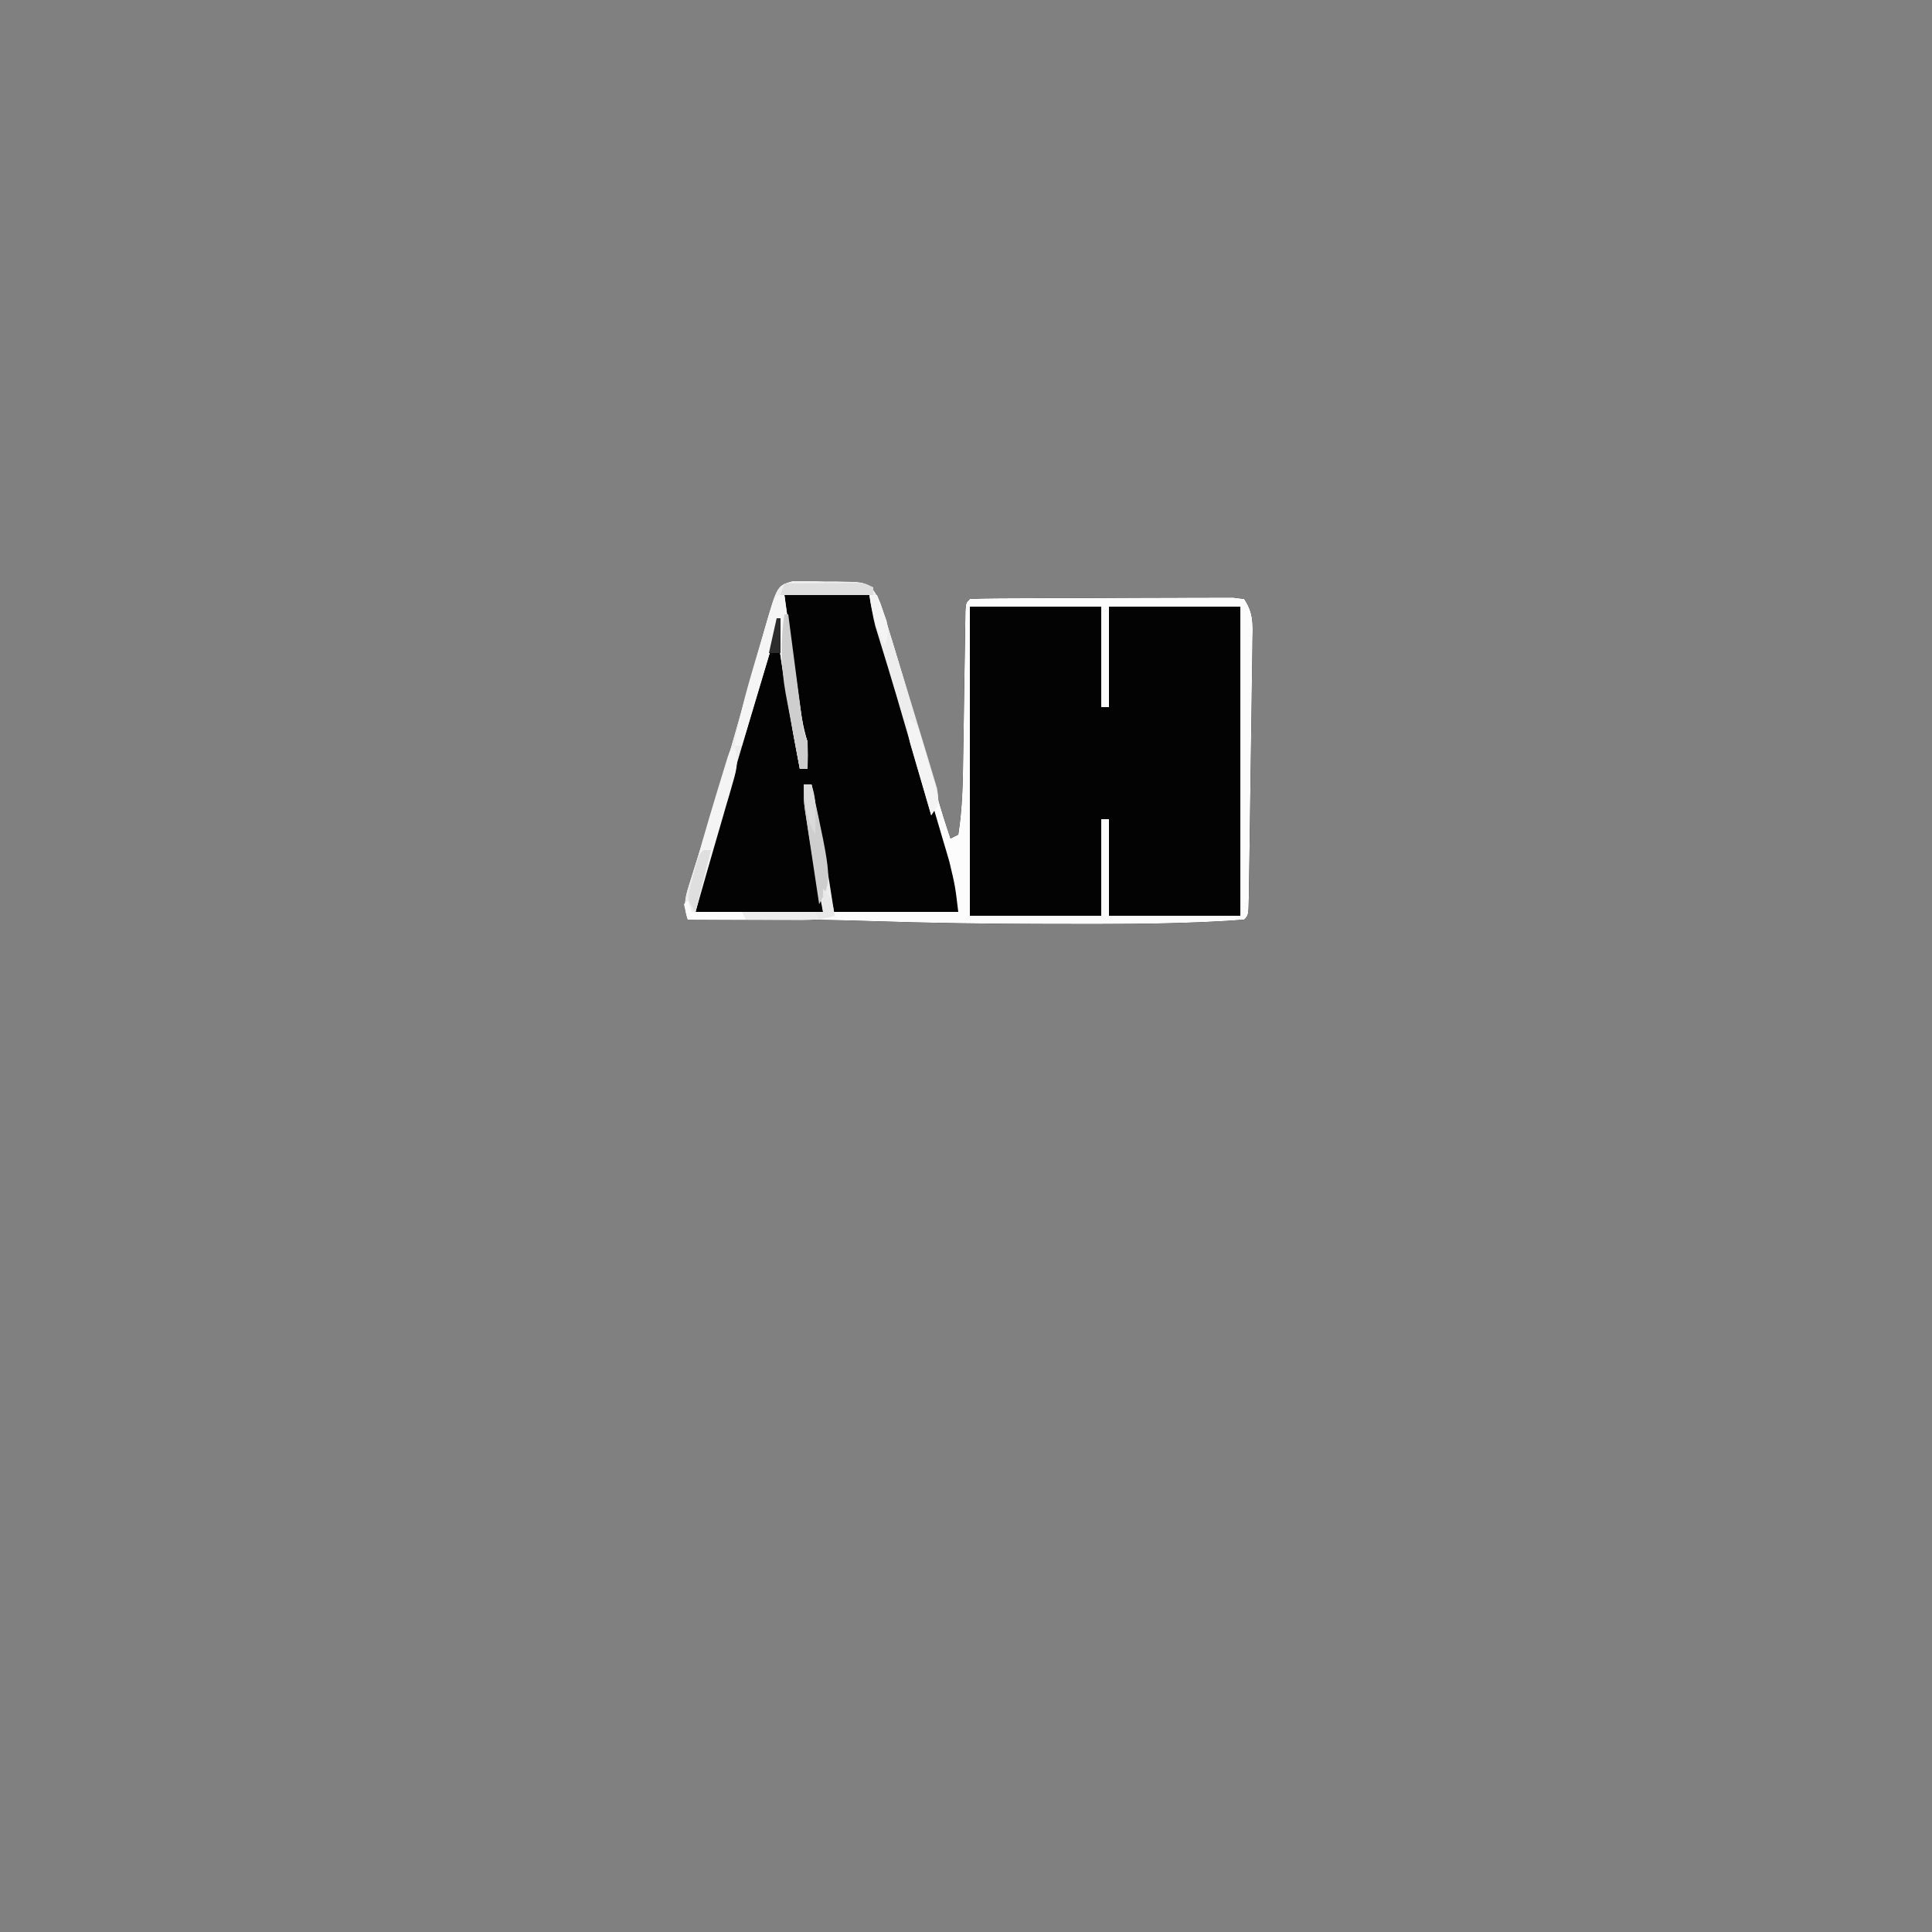 <?xml version="1.0" encoding="UTF-8" standalone="no"?>
<svg
   version="1.1"
   width="500"
   height="500"
   id="svg16"
   sodipodi:docname="368cac70-824a-468c-9393-f206a2ac5496.svg"
   xmlns:inkscape="http://www.inkscape.org/namespaces/inkscape"
   xmlns:sodipodi="http://sodipodi.sourceforge.net/DTD/sodipodi-0.dtd"
   xmlns="http://www.w3.org/2000/svg"
   xmlns:svg="http://www.w3.org/2000/svg">
  <rect width="100%" height="100%" fill="#808080" stroke="none"/>
  <defs
     id="defs16" />
  <sodipodi:namedview
     id="namedview16"
     pagecolor="#ffffff"
     bordercolor="#000000"
     borderopacity="0.25"
     inkscape:showpageshadow="2"
     inkscape:pageopacity="0.0"
     inkscape:pagecheckerboard="0"
     inkscape:deskcolor="#d1d1d1" />
  <path
     d="M0 0 C0.845 0.007 1.69 0.014 2.561 0.021 C3.485 0.024 4.409 0.027 5.361 0.029 C6.324 0.058 7.287 0.086 8.279 0.115 C9.242 0.113 10.205 0.11 11.197 0.107 C18.236 0.206 18.236 0.206 20.486 1.902 C21.889 3.761 22.557 5.271 23.252 7.49 C23.507 8.294 23.762 9.098 24.025 9.926 C24.294 10.813 24.564 11.701 24.842 12.615 C25.133 13.549 25.424 14.483 25.723 15.445 C29.124 26.496 32.263 37.628 35.403 48.756 C35.716 49.865 35.716 49.865 36.036 50.996 C36.427 52.384 36.818 53.772 37.207 55.161 C38.295 59.018 39.483 62.824 40.779 66.615 C41.439 66.285 42.099 65.955 42.779 65.615 C43.891 58.639 43.971 51.667 44.061 44.615 C44.098 42.325 44.136 40.035 44.174 37.744 C44.228 34.158 44.28 30.572 44.332 26.986 C44.383 23.508 44.44 20.03 44.498 16.553 C44.512 15.471 44.525 14.388 44.539 13.273 C44.556 12.282 44.573 11.29 44.59 10.268 C44.602 9.391 44.615 8.514 44.628 7.611 C44.779 5.615 44.779 5.615 45.779 4.615 C47.977 4.505 50.178 4.466 52.379 4.454 C53.068 4.449 53.758 4.444 54.468 4.439 C56.758 4.424 59.048 4.418 61.338 4.412 C62.924 4.406 64.509 4.401 66.095 4.395 C69.423 4.384 72.751 4.378 76.079 4.375 C80.351 4.37 84.623 4.345 88.895 4.317 C92.171 4.298 95.447 4.293 98.724 4.292 C100.299 4.289 101.874 4.281 103.449 4.267 C105.65 4.25 107.85 4.252 110.051 4.259 C111.304 4.255 112.558 4.251 113.85 4.248 C115.3 4.43 115.3 4.43 116.779 4.615 C119.226 8.285 119.018 10.958 118.93 15.192 C118.923 15.961 118.915 16.731 118.907 17.523 C118.878 20.067 118.835 22.611 118.791 25.154 C118.767 26.919 118.745 28.683 118.722 30.448 C118.674 34.145 118.618 37.842 118.558 41.539 C118.48 46.288 118.416 51.038 118.356 55.788 C118.31 59.43 118.258 63.072 118.204 66.715 C118.179 68.467 118.154 70.219 118.131 71.971 C118.098 74.413 118.058 76.855 118.016 79.297 C118.007 80.028 117.999 80.758 117.989 81.511 C117.894 86.501 117.894 86.501 116.779 87.615 C113.785 87.862 110.815 88.04 107.814 88.17 C106.879 88.212 105.943 88.254 104.979 88.297 C93.393 88.772 81.81 88.766 70.217 88.74 C68.483 88.739 68.483 88.739 66.715 88.738 C50.918 88.723 35.145 88.503 19.358 87.973 C3.833 87.462 -11.689 87.519 -27.221 87.615 C-28.625 83.83 -27.788 81.366 -26.588 77.588 C-26.2 76.342 -25.812 75.095 -25.412 73.812 C-25.199 73.14 -24.985 72.469 -24.764 71.777 C-23.6 68.122 -22.468 64.456 -21.334 60.791 C-20.965 59.602 -20.965 59.602 -20.589 58.389 C-18.561 51.815 -16.648 45.212 -14.764 38.596 C-14.474 37.581 -14.185 36.566 -13.887 35.521 C-12.73 31.464 -11.576 27.406 -10.434 23.345 C-9.631 20.49 -8.819 17.639 -8.006 14.787 C-7.769 13.933 -7.532 13.079 -7.287 12.2 C-4.115 1.14 -4.115 1.14 0 0 Z "
     fill="#030303"
     transform="translate(205.221,150.385)"
     id="path1" />
  <path
     d="M0 0 C0.845 0.007 1.69 0.014 2.561 0.021 C3.485 0.024 4.409 0.027 5.361 0.029 C6.324 0.058 7.287 0.086 8.279 0.115 C9.242 0.113 10.205 0.11 11.197 0.107 C18.236 0.206 18.236 0.206 20.486 1.902 C21.889 3.761 22.557 5.271 23.252 7.49 C23.507 8.294 23.762 9.098 24.025 9.926 C24.294 10.813 24.564 11.701 24.842 12.615 C25.133 13.549 25.424 14.483 25.723 15.445 C29.124 26.496 32.263 37.628 35.403 48.756 C35.716 49.865 35.716 49.865 36.036 50.996 C36.427 52.384 36.818 53.772 37.207 55.161 C38.295 59.018 39.483 62.824 40.779 66.615 C41.439 66.285 42.099 65.955 42.779 65.615 C43.891 58.639 43.971 51.667 44.061 44.615 C44.098 42.325 44.136 40.035 44.174 37.744 C44.228 34.158 44.28 30.572 44.332 26.986 C44.383 23.508 44.44 20.03 44.498 16.553 C44.512 15.471 44.525 14.388 44.539 13.273 C44.556 12.282 44.573 11.29 44.59 10.268 C44.602 9.391 44.615 8.514 44.628 7.611 C44.779 5.615 44.779 5.615 45.779 4.615 C47.977 4.505 50.178 4.466 52.379 4.454 C53.068 4.449 53.758 4.444 54.468 4.439 C56.758 4.424 59.048 4.418 61.338 4.412 C62.924 4.406 64.509 4.401 66.095 4.395 C69.423 4.384 72.751 4.378 76.079 4.375 C80.351 4.37 84.623 4.345 88.895 4.317 C92.171 4.298 95.447 4.293 98.724 4.292 C100.299 4.289 101.874 4.281 103.449 4.267 C105.65 4.25 107.85 4.252 110.051 4.259 C111.304 4.255 112.558 4.251 113.85 4.248 C115.3 4.43 115.3 4.43 116.779 4.615 C119.226 8.285 119.018 10.958 118.93 15.192 C118.923 15.961 118.915 16.731 118.907 17.523 C118.878 20.067 118.835 22.611 118.791 25.154 C118.767 26.919 118.745 28.683 118.722 30.448 C118.674 34.145 118.618 37.842 118.558 41.539 C118.48 46.288 118.416 51.038 118.356 55.788 C118.31 59.43 118.258 63.072 118.204 66.715 C118.179 68.467 118.154 70.219 118.131 71.971 C118.098 74.413 118.058 76.855 118.016 79.297 C118.007 80.028 117.999 80.758 117.989 81.511 C117.894 86.501 117.894 86.501 116.779 87.615 C113.785 87.862 110.815 88.04 107.814 88.17 C106.879 88.212 105.943 88.254 104.979 88.297 C93.393 88.772 81.81 88.766 70.217 88.74 C68.483 88.739 68.483 88.739 66.715 88.738 C50.918 88.723 35.145 88.503 19.358 87.973 C3.833 87.462 -11.689 87.519 -27.221 87.615 C-28.625 83.83 -27.788 81.366 -26.588 77.588 C-26.2 76.342 -25.812 75.095 -25.412 73.812 C-25.199 73.14 -24.985 72.469 -24.764 71.777 C-23.6 68.122 -22.468 64.456 -21.334 60.791 C-20.965 59.602 -20.965 59.602 -20.589 58.389 C-18.561 51.815 -16.648 45.212 -14.764 38.596 C-14.474 37.581 -14.185 36.566 -13.887 35.521 C-12.73 31.464 -11.576 27.406 -10.434 23.345 C-9.631 20.49 -8.819 17.639 -8.006 14.787 C-7.769 13.933 -7.532 13.079 -7.287 12.2 C-4.115 1.14 -4.115 1.14 0 0 Z M45.779 6.615 C45.779 33.015 45.779 59.415 45.779 86.615 C56.999 86.615 68.219 86.615 79.779 86.615 C79.779 78.365 79.779 70.115 79.779 61.615 C80.439 61.615 81.099 61.615 81.779 61.615 C81.779 69.865 81.779 78.115 81.779 86.615 C92.999 86.615 104.219 86.615 115.779 86.615 C115.779 60.215 115.779 33.815 115.779 6.615 C104.559 6.615 93.339 6.615 81.779 6.615 C81.779 15.195 81.779 23.775 81.779 32.615 C81.119 32.615 80.459 32.615 79.779 32.615 C79.779 24.035 79.779 15.455 79.779 6.615 C68.559 6.615 57.339 6.615 45.779 6.615 Z "
     fill="#030303"
     transform="translate(205.221,150.385)"
     id="path2" />
  <path
     d="M0 0 C0.845 0.007 1.69 0.014 2.561 0.021 C3.485 0.024 4.409 0.027 5.361 0.029 C6.324 0.058 7.287 0.086 8.279 0.115 C9.242 0.113 10.205 0.11 11.197 0.107 C18.236 0.206 18.236 0.206 20.486 1.902 C21.889 3.761 22.557 5.271 23.252 7.49 C23.507 8.294 23.762 9.098 24.025 9.926 C24.294 10.813 24.564 11.701 24.842 12.615 C25.133 13.549 25.424 14.483 25.723 15.445 C29.124 26.496 32.263 37.628 35.403 48.756 C35.716 49.865 35.716 49.865 36.036 50.996 C36.427 52.384 36.818 53.772 37.207 55.161 C38.295 59.018 39.483 62.824 40.779 66.615 C41.439 66.285 42.099 65.955 42.779 65.615 C43.891 58.639 43.971 51.667 44.061 44.615 C44.098 42.325 44.136 40.035 44.174 37.744 C44.228 34.158 44.28 30.572 44.332 26.986 C44.383 23.508 44.44 20.03 44.498 16.553 C44.512 15.471 44.525 14.388 44.539 13.273 C44.556 12.282 44.573 11.29 44.59 10.268 C44.602 9.391 44.615 8.514 44.628 7.611 C44.779 5.615 44.779 5.615 45.779 4.615 C47.977 4.505 50.178 4.466 52.379 4.454 C53.068 4.449 53.758 4.444 54.468 4.439 C56.758 4.424 59.048 4.418 61.338 4.412 C62.924 4.406 64.509 4.401 66.095 4.395 C69.423 4.384 72.751 4.378 76.079 4.375 C80.351 4.37 84.623 4.345 88.895 4.317 C92.171 4.298 95.447 4.293 98.724 4.292 C100.299 4.289 101.874 4.281 103.449 4.267 C105.65 4.25 107.85 4.252 110.051 4.259 C111.304 4.255 112.558 4.251 113.85 4.248 C115.3 4.43 115.3 4.43 116.779 4.615 C119.226 8.285 119.018 10.958 118.93 15.192 C118.923 15.961 118.915 16.731 118.907 17.523 C118.878 20.067 118.835 22.611 118.791 25.154 C118.767 26.919 118.745 28.683 118.722 30.448 C118.674 34.145 118.618 37.842 118.558 41.539 C118.48 46.288 118.416 51.038 118.356 55.788 C118.31 59.43 118.258 63.072 118.204 66.715 C118.179 68.467 118.154 70.219 118.131 71.971 C118.098 74.413 118.058 76.855 118.016 79.297 C118.007 80.028 117.999 80.758 117.989 81.511 C117.894 86.501 117.894 86.501 116.779 87.615 C113.785 87.862 110.815 88.04 107.814 88.17 C106.879 88.212 105.943 88.254 104.979 88.297 C93.393 88.772 81.81 88.766 70.217 88.74 C68.483 88.739 68.483 88.739 66.715 88.738 C50.918 88.723 35.145 88.503 19.358 87.973 C3.833 87.462 -11.689 87.519 -27.221 87.615 C-28.625 83.83 -27.788 81.366 -26.588 77.588 C-26.2 76.342 -25.812 75.095 -25.412 73.812 C-25.199 73.14 -24.985 72.469 -24.764 71.777 C-23.6 68.122 -22.468 64.456 -21.334 60.791 C-20.965 59.602 -20.965 59.602 -20.589 58.389 C-18.561 51.815 -16.648 45.212 -14.764 38.596 C-14.474 37.581 -14.185 36.566 -13.887 35.521 C-12.73 31.464 -11.576 27.406 -10.434 23.345 C-9.631 20.49 -8.819 17.639 -8.006 14.787 C-7.769 13.933 -7.532 13.079 -7.287 12.2 C-4.115 1.14 -4.115 1.14 0 0 Z M-2.221 3.615 C-1.678 11.533 -0.796 19.371 0.217 27.24 C0.339 28.205 0.461 29.17 0.587 30.164 C1.402 36.375 2.468 42.49 3.779 48.615 C3.119 48.615 2.459 48.615 1.779 48.615 C1.821 47.646 1.862 46.676 1.904 45.678 C1.907 42.839 1.559 40.366 0.873 37.615 C-0.43 31.976 -1.136 26.292 -1.846 20.553 C-1.98 19.496 -2.114 18.44 -2.252 17.352 C-2.579 14.773 -2.901 12.194 -3.221 9.615 C-5.112 12.453 -5.901 14.449 -6.853 17.675 C-7.16 18.707 -7.468 19.74 -7.784 20.804 C-8.111 21.922 -8.438 23.041 -8.775 24.193 C-9.118 25.352 -9.461 26.511 -9.814 27.705 C-10.541 30.165 -11.266 32.627 -11.988 35.089 C-13.08 38.81 -14.179 42.529 -15.279 46.248 C-22.06 65.612 -22.06 65.612 -25.221 85.615 C-14.331 85.615 -3.441 85.615 7.779 85.615 C7.326 81.841 6.872 78.066 6.404 74.178 C6.266 73.007 6.127 71.836 5.985 70.629 C5.235 64.518 4.227 58.6 2.779 52.615 C3.439 52.615 4.099 52.615 4.779 52.615 C4.9 53.582 4.9 53.582 5.023 54.568 C5.396 57.542 5.775 60.516 6.154 63.49 C6.281 64.503 6.407 65.517 6.537 66.561 C6.666 67.566 6.795 68.571 6.928 69.607 C7.101 70.974 7.101 70.974 7.277 72.369 C7.964 76.809 8.898 81.209 9.779 85.615 C20.669 85.615 31.559 85.615 42.779 85.615 C41.983 78.945 41.983 78.945 40.476 72.618 C40.215 71.722 39.954 70.826 39.685 69.904 C39.403 68.958 39.121 68.012 38.83 67.037 C38.535 66.03 38.24 65.024 37.936 63.987 C36.994 60.778 36.043 57.572 35.092 54.365 C34.472 52.259 33.853 50.152 33.234 48.045 C31.427 41.898 29.606 35.756 27.779 29.615 C27.491 28.646 27.203 27.677 26.906 26.679 C26.088 23.933 25.268 21.188 24.447 18.443 C24.085 17.231 24.085 17.231 23.716 15.994 C23.377 14.862 23.377 14.862 23.03 13.706 C22.836 13.057 22.641 12.408 22.441 11.74 C21.593 9.019 20.68 6.319 19.779 3.615 C12.519 3.615 5.259 3.615 -2.221 3.615 Z M45.779 6.615 C45.779 33.015 45.779 59.415 45.779 86.615 C56.999 86.615 68.219 86.615 79.779 86.615 C79.779 78.365 79.779 70.115 79.779 61.615 C80.439 61.615 81.099 61.615 81.779 61.615 C81.779 69.865 81.779 78.115 81.779 86.615 C92.999 86.615 104.219 86.615 115.779 86.615 C115.779 60.215 115.779 33.815 115.779 6.615 C104.559 6.615 93.339 6.615 81.779 6.615 C81.779 15.195 81.779 23.775 81.779 32.615 C81.119 32.615 80.459 32.615 79.779 32.615 C79.779 24.035 79.779 15.455 79.779 6.615 C68.559 6.615 57.339 6.615 45.779 6.615 Z "
     fill="#FCFCFC"
     transform="translate(205.221,150.385)"
     id="path3" />
  <path
     d="M0 0 C0.845 0.007 1.69 0.014 2.561 0.021 C3.485 0.024 4.409 0.027 5.361 0.029 C6.324 0.058 7.287 0.086 8.279 0.115 C9.242 0.113 10.205 0.11 11.197 0.107 C18.233 0.206 18.233 0.206 20.484 1.894 C21.914 3.794 22.582 5.362 23.287 7.631 C23.548 8.455 23.808 9.28 24.076 10.129 C24.35 11.032 24.623 11.935 24.904 12.865 C25.34 14.279 25.34 14.279 25.785 15.722 C26.43 17.831 27.07 19.942 27.706 22.054 C28.467 24.579 29.235 27.102 30.013 29.622 C31.094 33.127 32.159 36.637 33.212 40.151 C33.631 41.541 34.055 42.93 34.483 44.318 C35.087 46.28 35.672 48.247 36.252 50.217 C36.595 51.355 36.938 52.492 37.291 53.665 C37.82 56.862 37.58 57.985 35.779 60.615 C35.538 59.781 35.297 58.947 35.048 58.087 C34.124 54.893 33.2 51.7 32.275 48.506 C31.862 47.082 31.449 45.657 31.037 44.233 C28.274 34.695 25.485 25.167 22.544 15.683 C22.323 14.958 22.101 14.233 21.873 13.486 C21.684 12.877 21.495 12.268 21.301 11.64 C20.622 9.004 20.227 6.301 19.779 3.615 C12.519 3.615 5.259 3.615 -2.221 3.615 C-1.53 8.545 -0.837 13.475 -0.139 18.404 C0.097 20.081 0.333 21.758 0.568 23.435 C0.905 25.846 1.246 28.256 1.588 30.666 C1.692 31.416 1.796 32.166 1.904 32.939 C2.334 35.952 2.815 38.721 3.779 41.615 C3.819 43.948 3.823 46.282 3.779 48.615 C3.119 48.615 2.459 48.615 1.779 48.615 C-0.524 36.652 -2.499 24.678 -4.221 12.615 C-6.412 19.956 -8.599 27.299 -10.782 34.643 C-11.523 37.132 -12.265 39.622 -13.008 42.111 C-17.319 56.558 -21.482 71.008 -25.221 85.615 C-14.331 85.615 -3.441 85.615 7.779 85.615 C6.789 80.665 6.789 80.665 5.779 75.615 C5.218 72.325 4.672 69.037 4.154 65.74 C4.02 64.913 3.886 64.085 3.748 63.232 C3.622 62.433 3.495 61.634 3.365 60.811 C3.252 60.099 3.139 59.388 3.023 58.655 C2.779 56.615 2.779 56.615 2.779 52.615 C3.439 52.615 4.099 52.615 4.779 52.615 C7.157 63.897 9.049 75.217 10.779 86.615 C6.89 87.887 2.994 87.742 -1.049 87.713 C-1.798 87.711 -2.547 87.71 -3.319 87.709 C-5.703 87.703 -8.087 87.69 -10.471 87.678 C-12.09 87.673 -13.71 87.668 -15.33 87.664 C-19.294 87.653 -23.257 87.636 -27.221 87.615 C-28.625 83.83 -27.788 81.366 -26.588 77.588 C-26.2 76.342 -25.812 75.095 -25.412 73.812 C-25.199 73.14 -24.985 72.469 -24.764 71.777 C-23.6 68.122 -22.468 64.456 -21.334 60.791 C-20.965 59.602 -20.965 59.602 -20.589 58.389 C-18.561 51.815 -16.648 45.212 -14.764 38.596 C-14.474 37.581 -14.185 36.566 -13.887 35.521 C-12.73 31.464 -11.576 27.406 -10.434 23.345 C-9.631 20.49 -8.819 17.639 -8.006 14.787 C-7.769 13.933 -7.532 13.079 -7.287 12.2 C-4.115 1.14 -4.115 1.14 0 0 Z "
     fill="#EDEDED"
     transform="translate(205.221,150.385)"
     id="path4" />
  <path
     d="M0 0 C0.66 0 1.32 0 2 0 C2.146 1.045 2.292 2.089 2.443 3.165 C2.986 7.04 3.533 10.915 4.081 14.789 C4.318 16.466 4.554 18.143 4.788 19.82 C5.126 22.231 5.467 24.641 5.809 27.051 C5.913 27.801 6.017 28.551 6.124 29.324 C6.555 32.336 7.035 35.106 8 38 C8.04 40.333 8.044 42.667 8 45 C7.34 45 6.68 45 6 45 C3.696 33.035 1.723 21.064 0 9 C-2.97 18.9 -5.94 28.8 -9 39 C-9.66 39 -10.32 39 -11 39 C-9.577 30.814 -7.334 22.948 -4.938 15 C-4.573 13.774 -4.209 12.548 -3.834 11.285 C-1.146 2.292 -1.146 2.292 0 0 Z "
     fill="#F5F5F5"
     transform="translate(201,154)"
     id="path5" />
  <path
     d="M0 0 C1.238 3.547 0.746 5.8 -0.293 9.367 C-0.592 10.412 -0.891 11.457 -1.199 12.533 C-1.525 13.636 -1.851 14.739 -2.188 15.875 C-2.51 16.995 -2.833 18.115 -3.166 19.269 C-3.809 21.497 -4.456 23.723 -5.107 25.948 C-6.238 29.814 -7.338 33.688 -8.438 37.562 C-8.958 39.375 -9.478 41.188 -10 43 C-12 40 -12 40 -11.566 37.016 C-11.235 35.773 -10.904 34.53 -10.562 33.25 C-10.383 32.571 -10.203 31.891 -10.018 31.191 C-7.7 22.597 -5.1 14.075 -2.488 5.566 C-2.094 4.282 -2.094 4.282 -1.693 2.971 C-1 1 -1 1 0 0 Z "
     fill="#F4F4F4"
     transform="translate(190,193)"
     id="path6" />
  <path
     d="M0 0 C0.33 0 0.66 0 1 0 C1.116 0.893 1.232 1.786 1.351 2.706 C1.783 6.022 2.218 9.337 2.654 12.653 C2.842 14.087 3.029 15.522 3.216 16.956 C3.483 19.019 3.755 21.082 4.027 23.145 C4.19 24.386 4.352 25.627 4.519 26.906 C4.916 30.026 4.916 30.026 6 33 C6.04 35.333 6.044 37.667 6 40 C5.34 40 4.68 40 4 40 C3.111 35.383 2.241 30.763 1.394 26.138 C1.043 24.234 0.682 22.332 0.32 20.43 C-0.92 13.376 -1.051 7.09 0 0 Z "
     fill="#CECECE"
     transform="translate(203,159)"
     id="path7" />
  <path
     d="M0 0 C3.458 -0.029 6.917 -0.047 10.375 -0.062 C11.36 -0.071 12.345 -0.079 13.359 -0.088 C14.771 -0.093 14.771 -0.093 16.211 -0.098 C17.515 -0.106 17.515 -0.106 18.845 -0.114 C21 0 21 0 23 1 C23 1.66 23 2.32 23 3 C15.08 3 7.16 3 -1 3 C-0.67 2.01 -0.34 1.02 0 0 Z "
     fill="#DEDEDE"
     transform="translate(203,151)"
     id="path8" />
  <path
     d="M0 0 C0.66 0 1.32 0 2 0 C7.375 24.744 7.375 24.744 4 31 C3.329 26.584 2.664 22.167 2 17.75 C1.809 16.496 1.618 15.241 1.422 13.949 C1.241 12.744 1.061 11.539 0.875 10.297 C0.707 9.187 0.54 8.076 0.367 6.933 C0 4 0 4 0 0 Z "
     fill="#CECECE"
     transform="translate(208,203)"
     id="path9" />
  <path
     d="M0 0 C2 1 2 1 2.81 2.994 C3.637 5.784 4.454 8.576 5.25 11.375 C5.691 12.833 5.691 12.833 6.141 14.32 C6.409 15.254 6.677 16.187 6.953 17.148 C7.202 18.006 7.451 18.864 7.708 19.748 C8 22 8 22 6 25 C4.991 21.586 3.995 18.168 3 14.75 C2.714 13.782 2.428 12.814 2.133 11.816 C1.862 10.882 1.591 9.947 1.312 8.984 C0.935 7.696 0.935 7.696 0.551 6.382 C0 4 0 4 0 0 Z "
     fill="#F4F4F4"
     transform="translate(235,186)"
     id="path10" />
  <path
     d="M0 0 C0.33 0.99 0.66 1.98 1 3 C5.29 3 9.58 3 14 3 C14.33 3.66 14.66 4.32 15 5 C10.05 5 5.1 5 0 5 C-0.33 3.68 -0.66 2.36 -1 1 C-0.67 0.67 -0.34 0.34 0 0 Z "
     fill="#FCFCFC"
     transform="translate(178,233)"
     id="path11" />
  <path
     d="M0 0 C0.66 0 1.32 0 2 0 C0.68 5.28 -0.64 10.56 -2 16 C-4 13 -4 13 -3.574 10.117 C-3.282 9.047 -2.989 7.977 -2.688 6.875 C-2.26 5.262 -2.26 5.262 -1.824 3.617 C-1 1 -1 1 0 0 Z "
     fill="#DFDFDF"
     transform="translate(182,220)"
     id="path12" />
  <path
     d="M0 0 C0.66 0 1.32 0 2 0 C2.534 1.412 3.052 2.83 3.562 4.25 C3.853 5.039 4.143 5.828 4.441 6.641 C5.045 9.191 4.847 10.553 4 13 C1.979 8.607 0.591 4.847 0 0 Z "
     fill="#F4F4F4"
     transform="translate(225,154)"
     id="path13" />
  <path
     d="M0 0 C0.66 0 1.32 0 2 0 C3.005 3.015 3.103 5.042 3.062 8.188 C3.053 9.089 3.044 9.99 3.035 10.918 C3.024 11.605 3.012 12.292 3 13 C1.329 10.038 0.673 7.629 0.375 4.25 C0.3 3.451 0.225 2.652 0.148 1.828 C0.099 1.225 0.05 0.622 0 0 Z "
     fill="#DADADA"
     transform="translate(208,203)"
     id="path14" />
  <path
     d="M0 0 C2.36 2.36 2.491 3.779 3 7 C1.68 7.33 0.36 7.66 -1 8 C-1.33 7.34 -1.66 6.68 -2 6 C-1.34 6 -0.68 6 0 6 C0 4.02 0 2.04 0 0 Z "
     fill="#E9E9E9"
     transform="translate(213,230)"
     id="path15" />
  <path
     d="M0 0 C0.33 0 0.66 0 1 0 C1 2.97 1 5.94 1 9 C0.01 9 -0.98 9 -2 9 C-1.34 6.03 -0.68 3.06 0 0 Z "
     fill="#2C2C2C"
     transform="translate(201,160)"
     id="path16" />
</svg>
